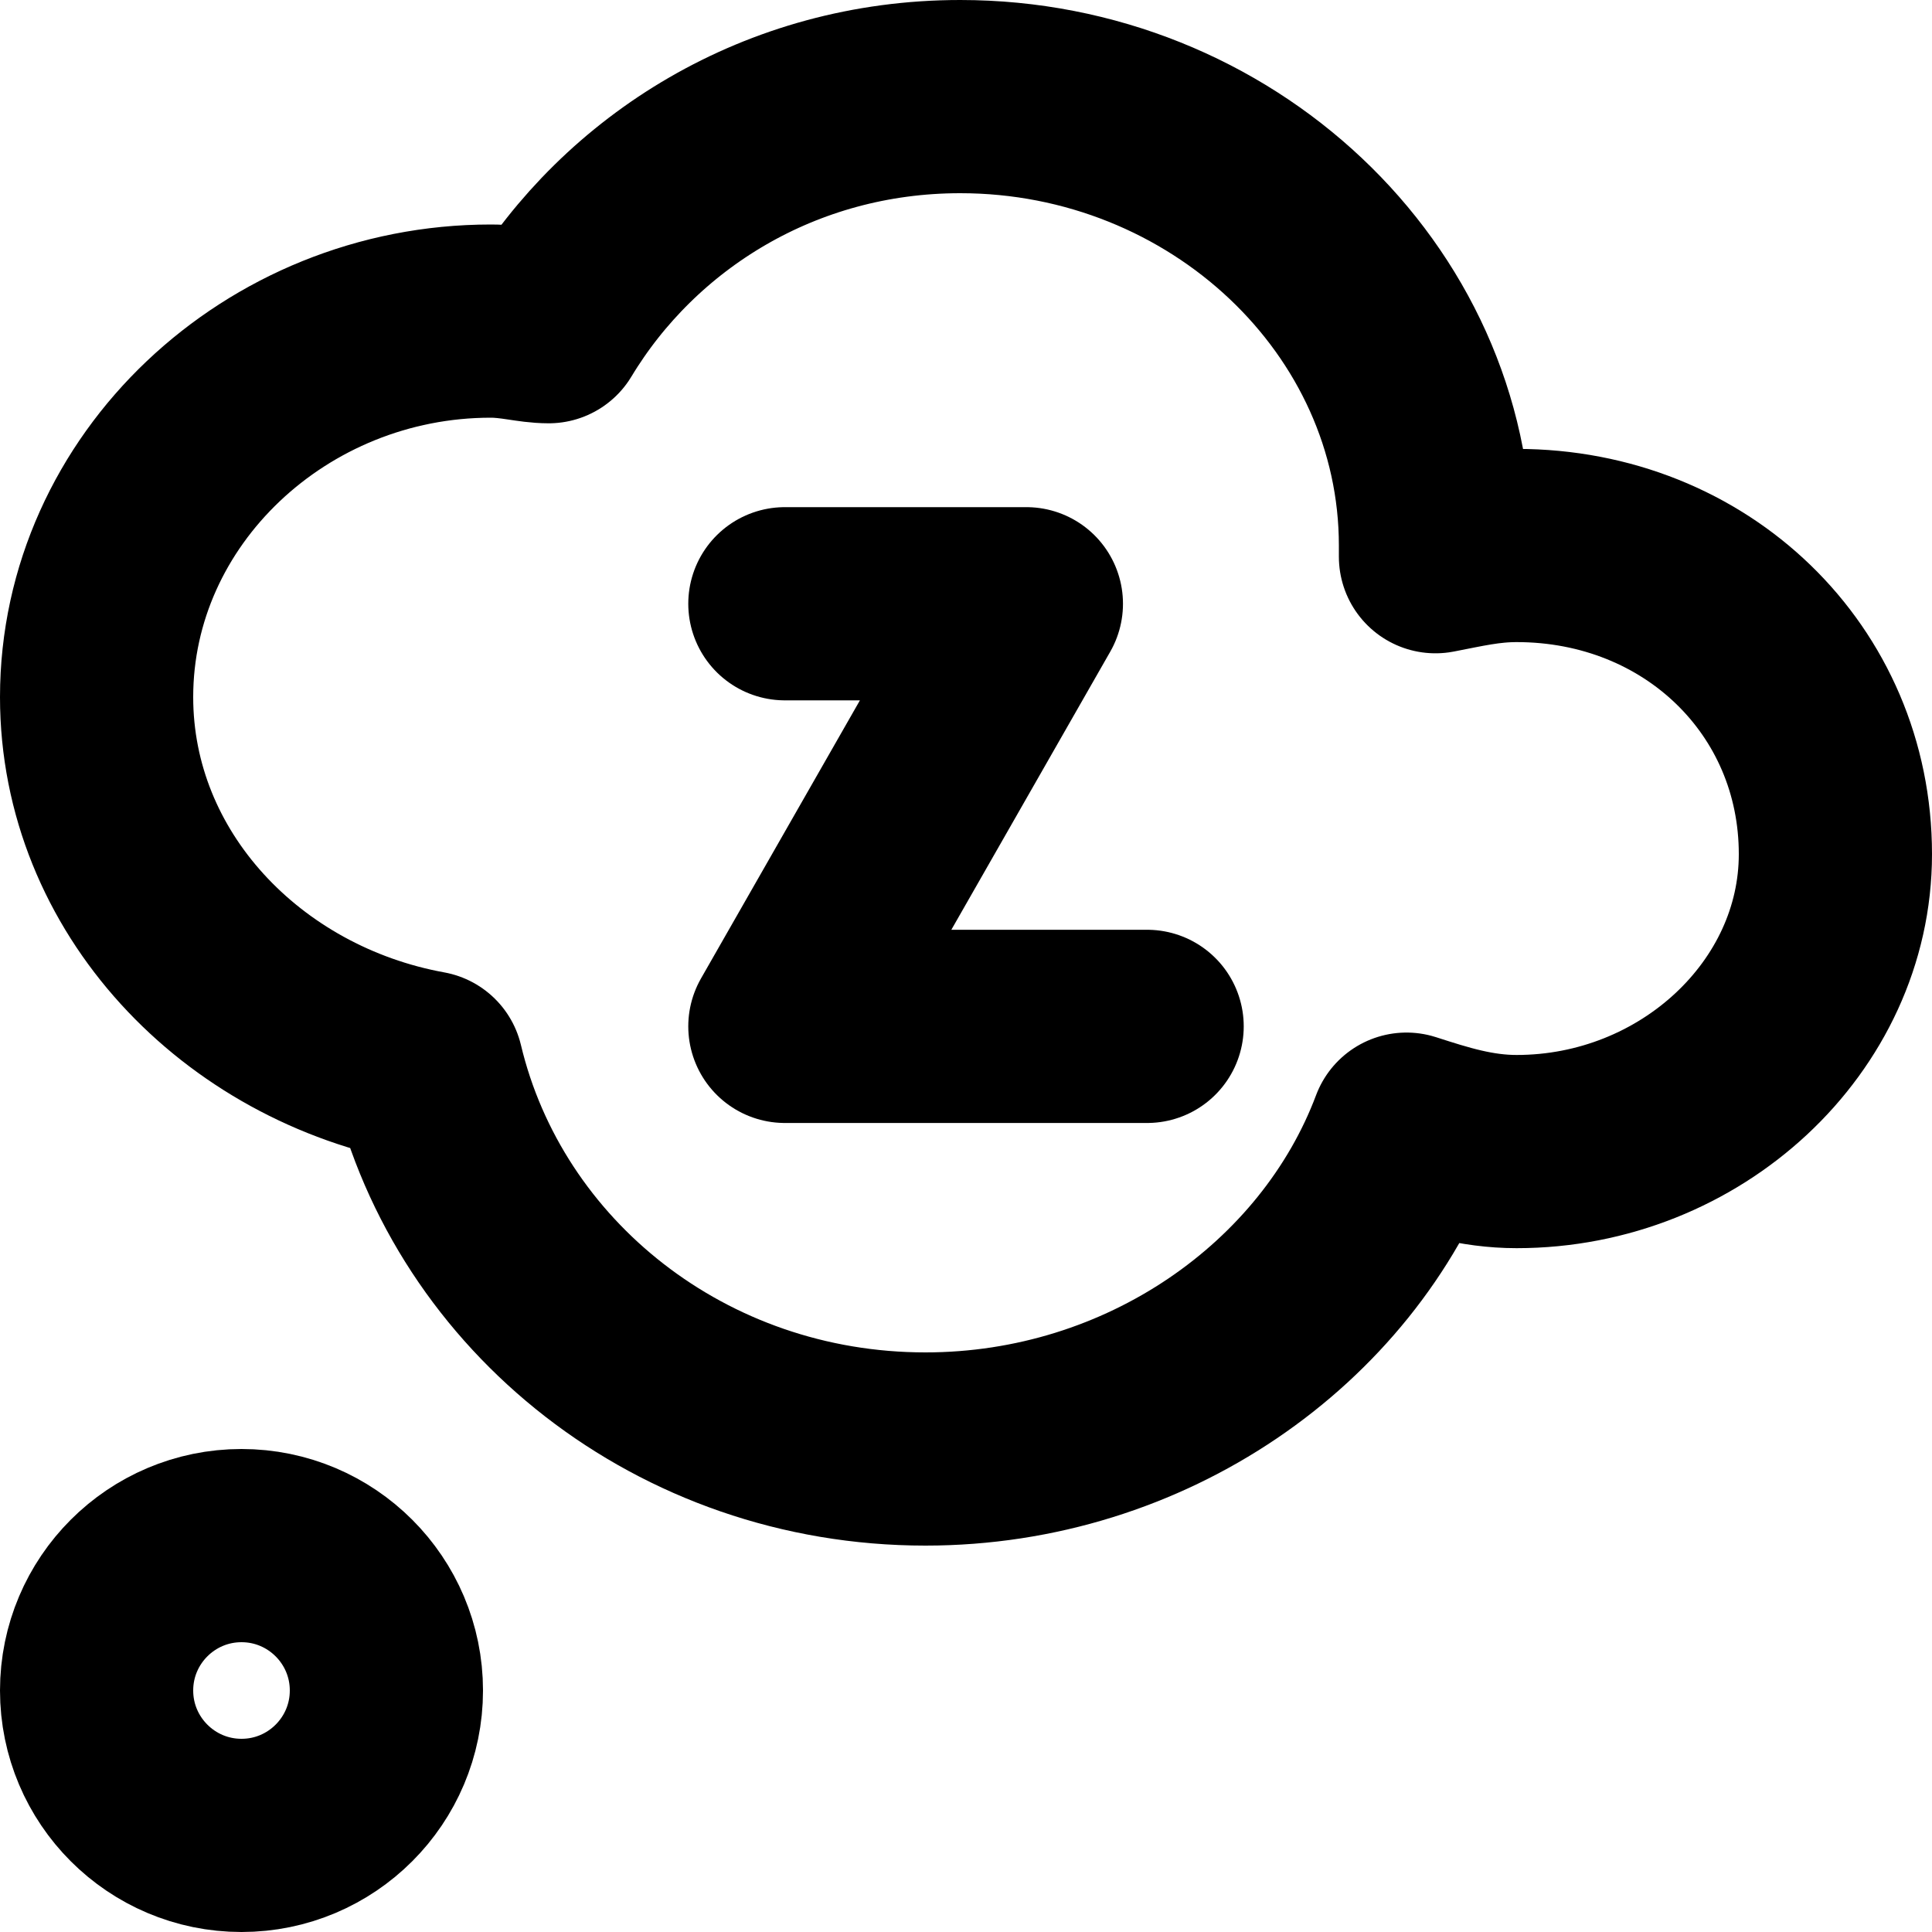 <svg width="20" height="20" viewBox="0 0 20 20" fill="none" xmlns="http://www.w3.org/2000/svg">
<path d="M15.7 5.647C15.4 5.647 15.16 5.705 14.86 5.763C14.86 5.705 14.86 5.705 14.86 5.647C14.86 3.091 12.64 1 9.94 1C8.08 1 6.52 1.988 5.68 3.382C5.5 3.382 5.32 3.324 5.08 3.324C2.86 3.324 1 5.066 1 7.216C1 9.133 2.5 10.701 4.42 11.05C4.96 13.315 7.06 15 9.58 15C11.86 15 13.84 13.606 14.56 11.689C14.92 11.805 15.28 11.921 15.7 11.921C17.5 11.921 19 10.527 19 8.842C19 7.041 17.56 5.647 15.7 5.647Z" stroke="currentColor" stroke-width="2" stroke-linecap="round" stroke-linejoin="round"/>
<path d="M2.5 19C3.328 19 4 18.328 4 17.5C4 16.672 3.328 16 2.5 16C1.672 16 1 16.672 1 17.5C1 18.328 1.672 19 2.5 19Z" stroke="currentColor" stroke-width="2" stroke-linecap="round" stroke-linejoin="round"/>
<path d="M8.125 6.25H10.625L8.125 10.625H11.875" stroke="currentColor" stroke-width="2" stroke-linecap="round" stroke-linejoin="round"/>
</svg>
